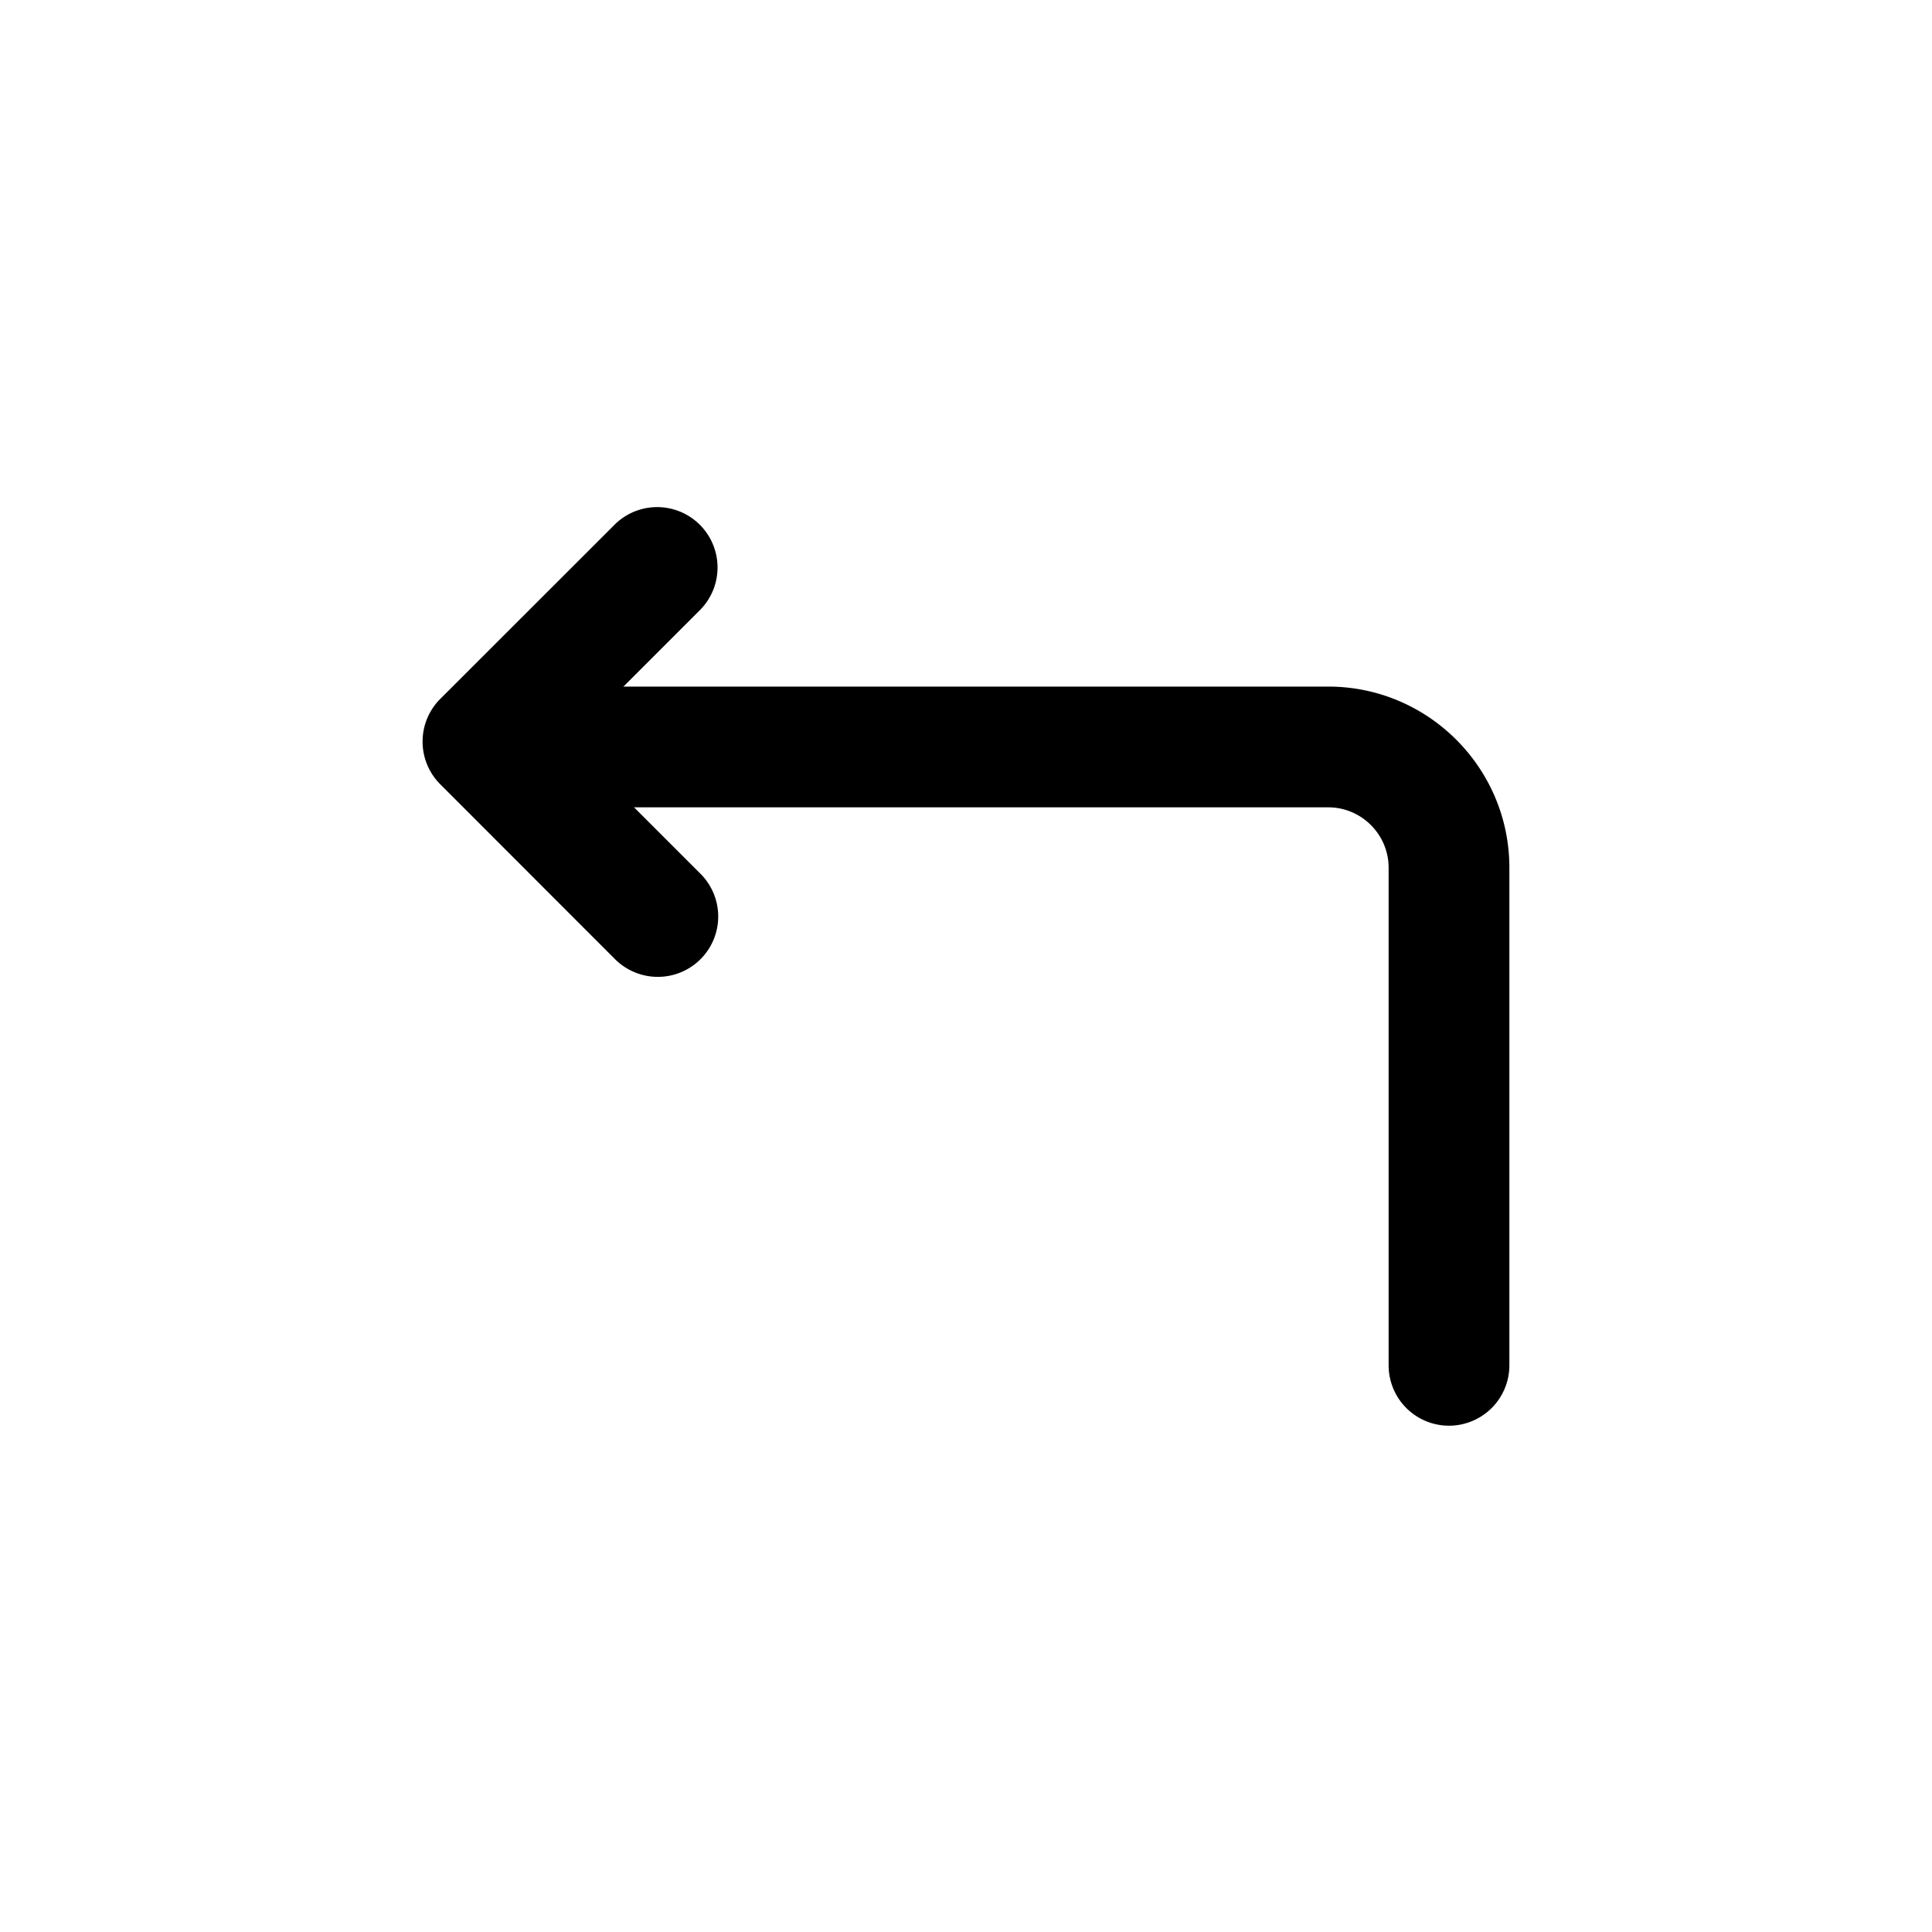 <svg xmlns="http://www.w3.org/2000/svg" viewBox="0 0 16 16" id="arrow"><path d="M5.448 8.09a.502.502 0 0 1-.354-.146L3.646 6.495a.5.5 0 0 1 0-.707L5.095 4.34a.5.5 0 0 1 .707.707L4.707 6.142l1.095 1.095a.5.5 0 0 1-.354.853z"></path><path d="M12 11.807a.5.5 0 0 1-.5-.5V7.186c0-.275-.225-.5-.5-.5H4.83a.5.5 0 0 1 0-1H11c.827 0 1.5.673 1.5 1.5v4.121a.5.5 0 0 1-.5.5z"></path></svg>